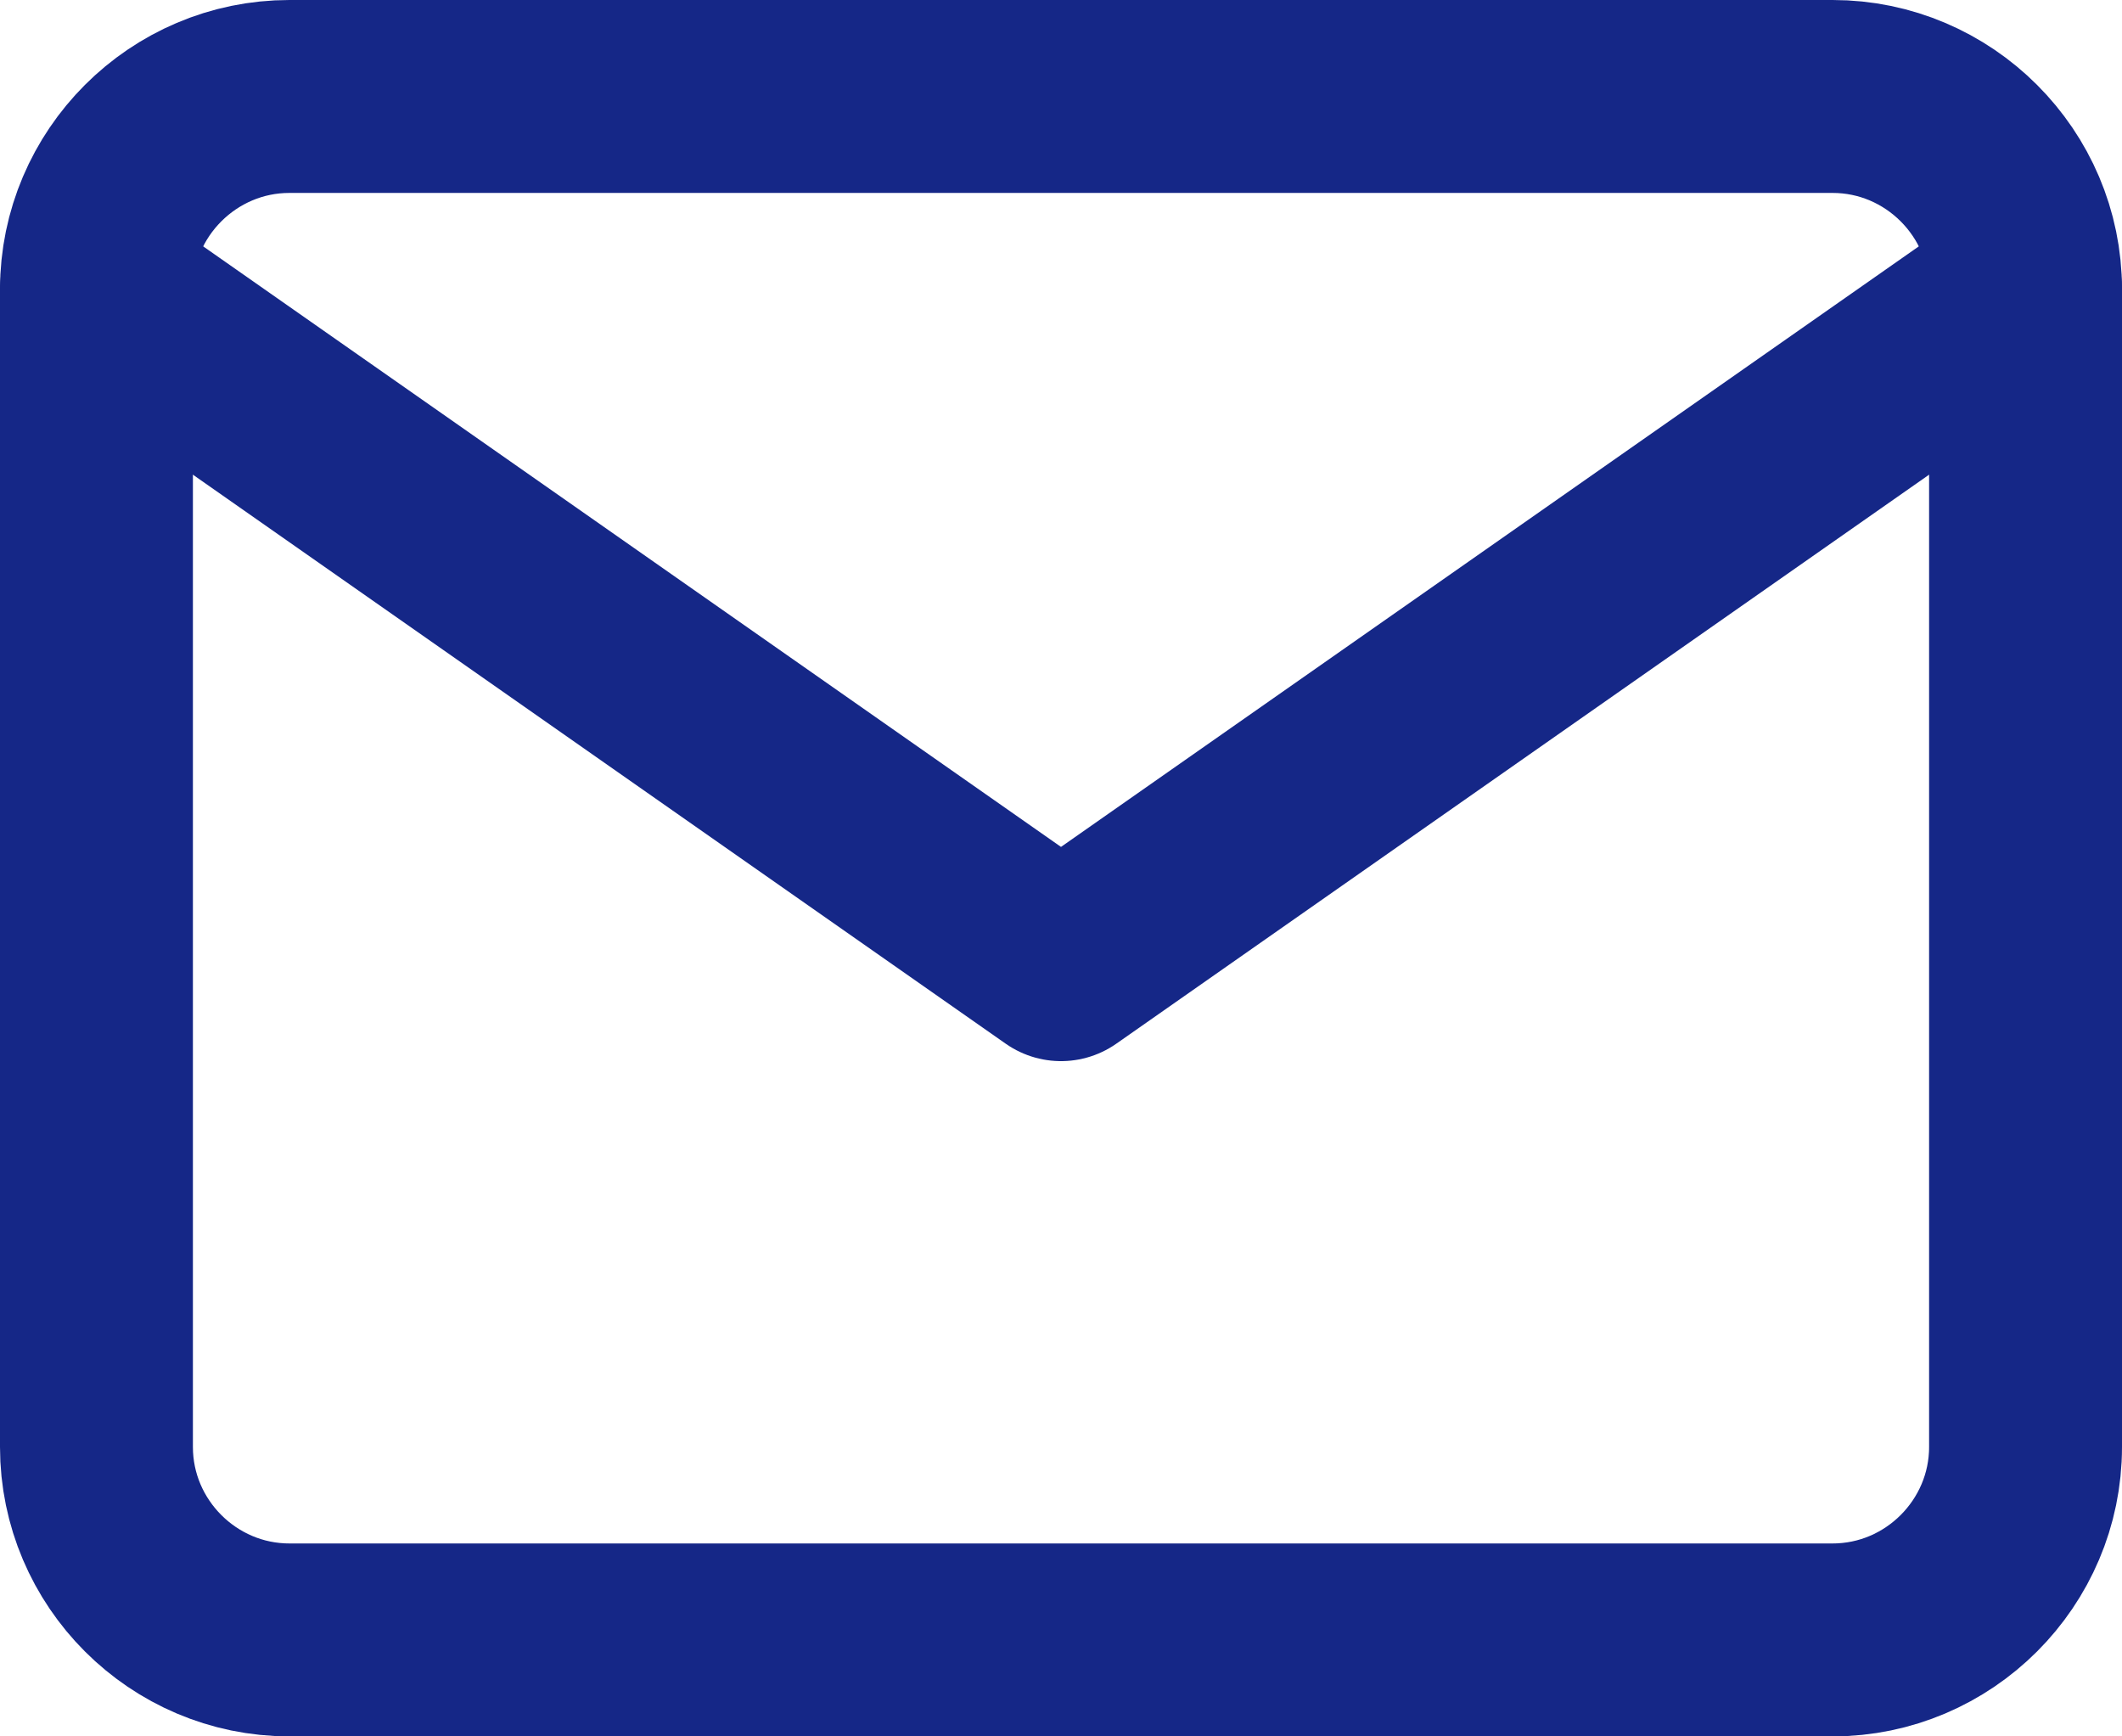 <svg width="22" height="18" viewBox="0 0 22 18" fill="none" xmlns="http://www.w3.org/2000/svg">
<path d="M3 1H19C20.1 1 21 1.9 21 3V15C21 16.1 20.1 17 19 17H3C1.9 17 1 16.1 1 15V3C1 1.9 1.9 1 3 1Z" stroke="#152787" stroke-width="2" stroke-linecap="round" stroke-linejoin="round"/>
<path d="M21 3L11 10L1 3" stroke="#152787" stroke-width="2" stroke-linecap="round" stroke-linejoin="round"/>
</svg>
